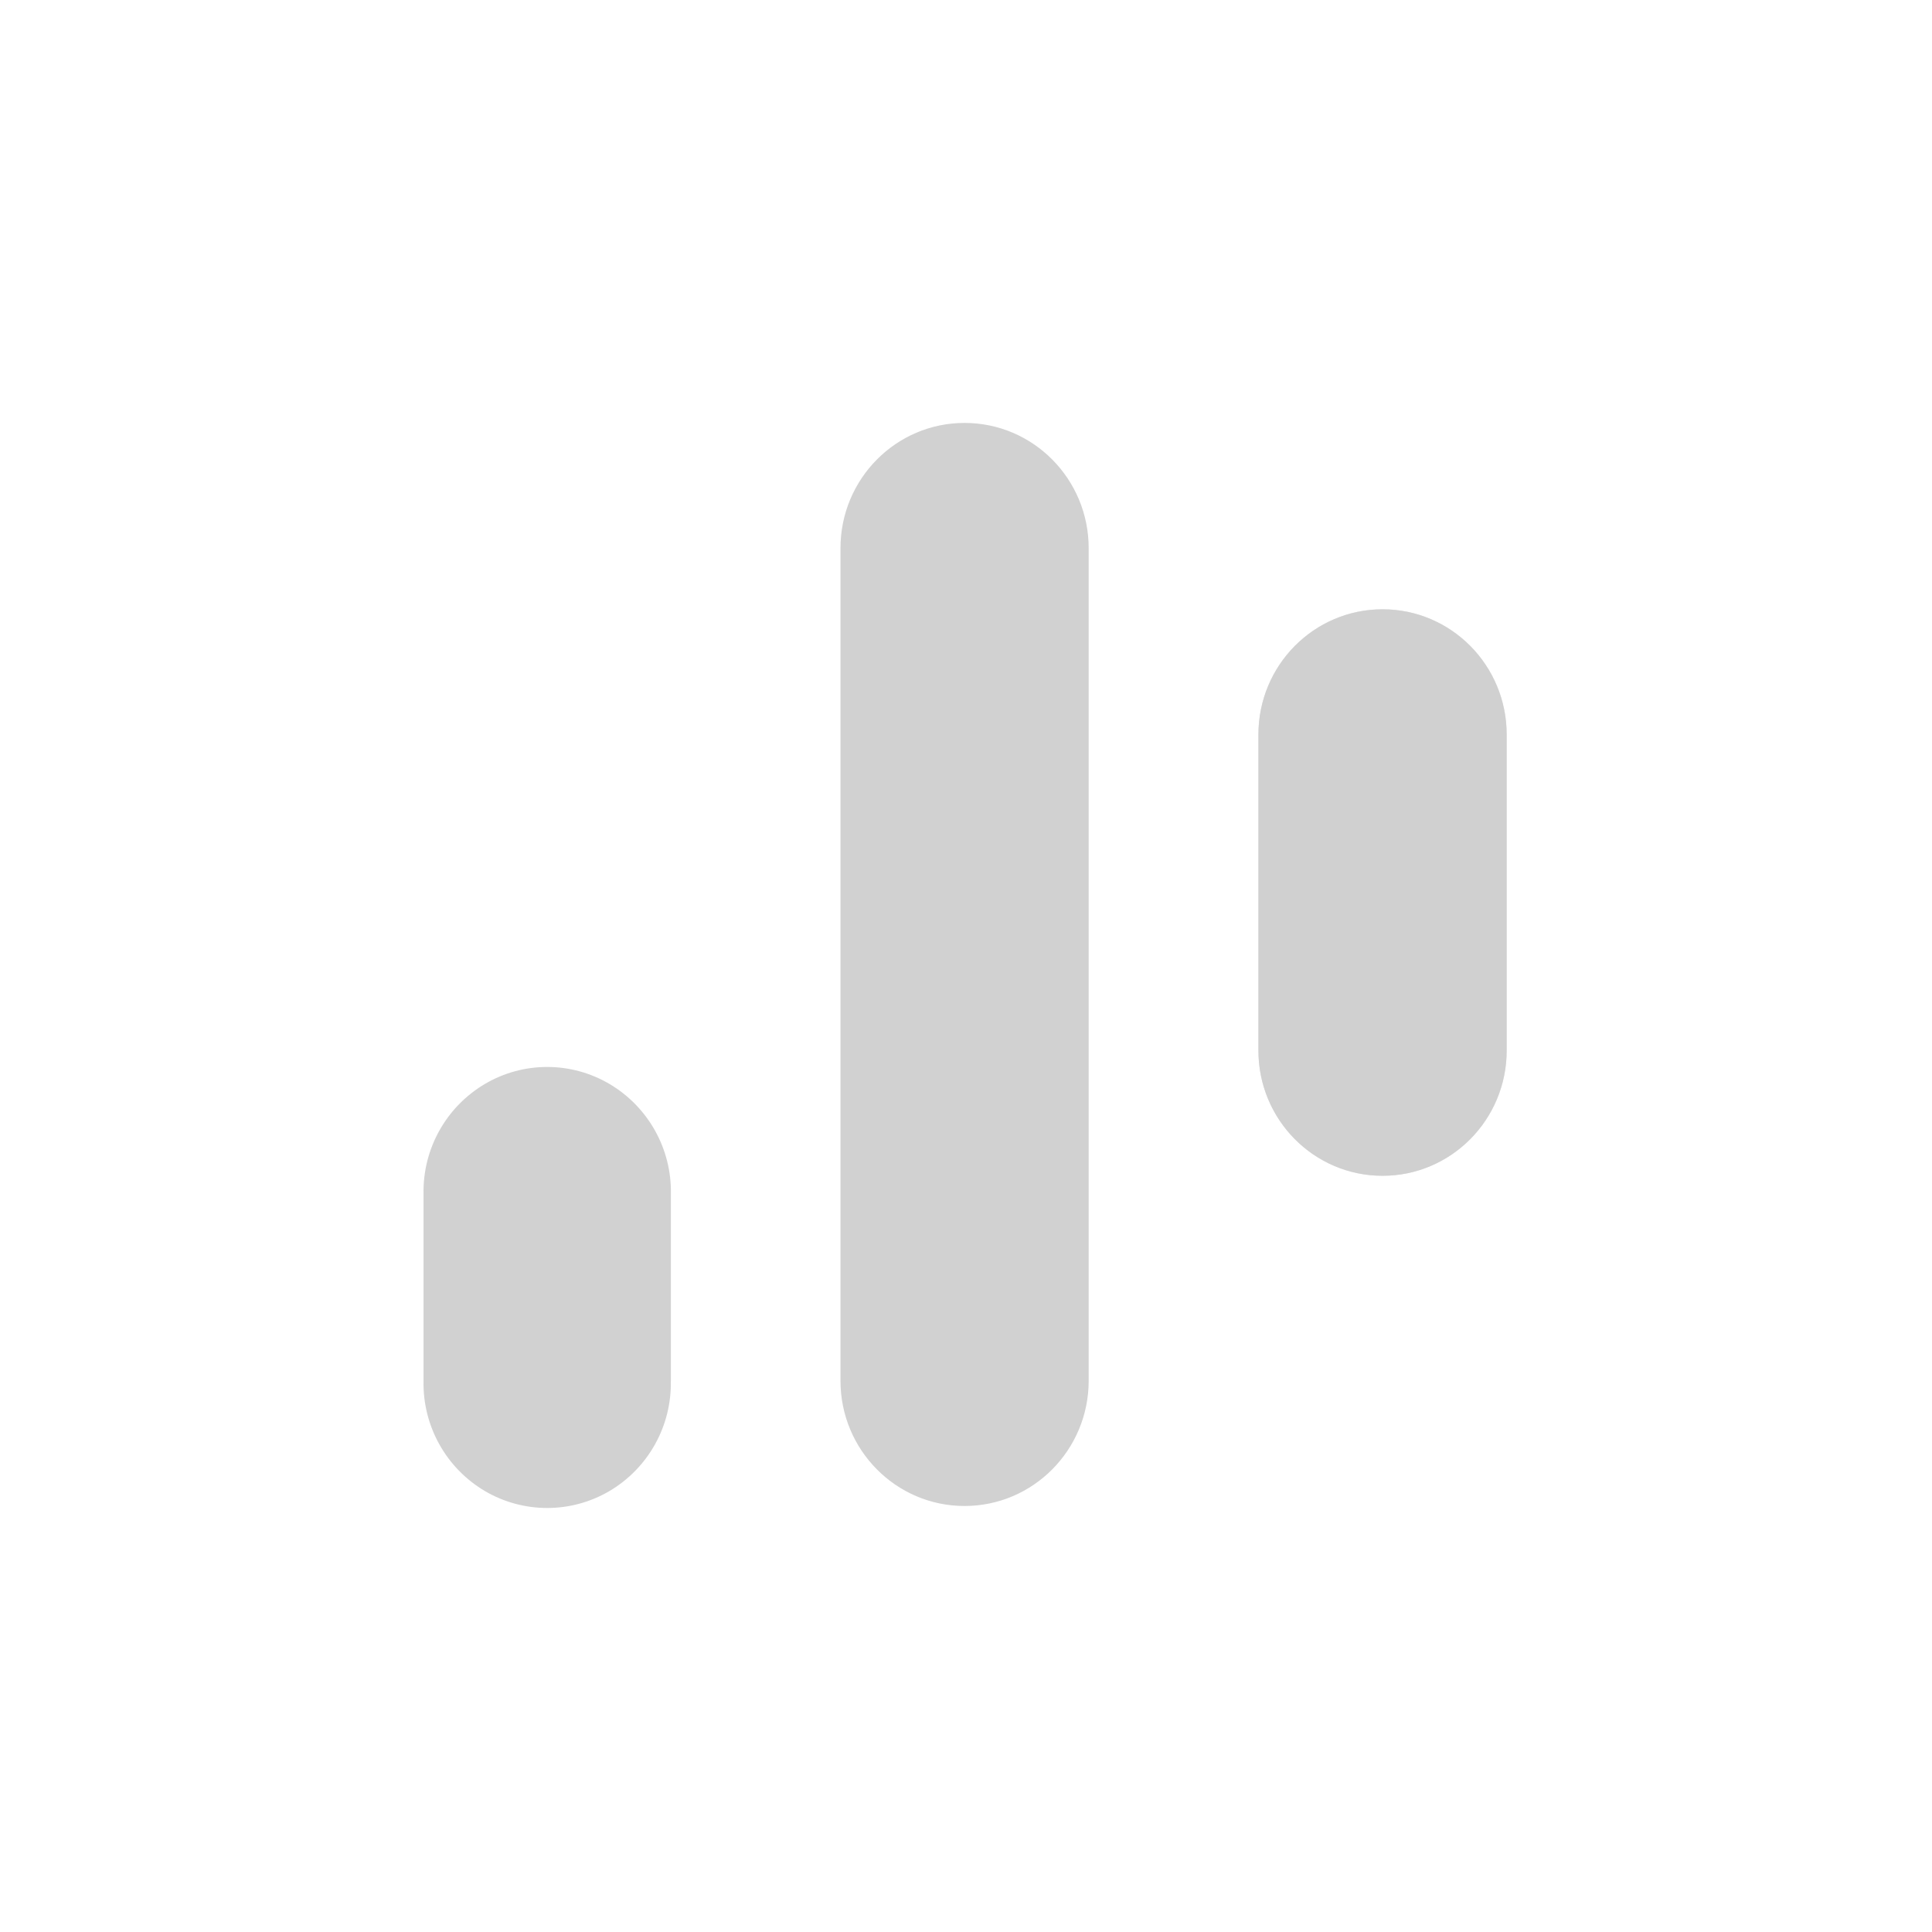 <?xml version="1.0" encoding="utf-8"?>
<svg fill="#d1d1d1" height="32" viewBox="0 0 32 32" width="32" xmlns="http://www.w3.org/2000/svg">
  <g fill-rule="evenodd">
    <path d="M 18.032 22.87 L 18.032 9.08 C 18.032 7.934 17.112 7.005 15.976 7.005 C 14.84 7.005 13.921 7.934 13.921 9.08 L 13.921 22.87 C 13.921 24.015 14.841 24.944 15.976 24.944 C 17.111 24.944 18.032 24.015 18.032 22.869 L 18.032 22.87 Z M 11.112 22.875 L 11.112 19.775 C 11.126 19.03 10.738 18.335 10.097 17.955 C 9.459 17.578 8.667 17.578 8.029 17.955 C 7.388 18.335 7.001 19.03 7.015 19.775 L 7.015 22.875 C 7.001 23.62 7.388 24.315 8.029 24.695 C 8.668 25.071 9.459 25.071 10.097 24.695 C 10.738 24.315 11.125 23.62 11.111 22.875 L 11.112 22.875 Z M 24.955 17.4 L 24.955 12.167 C 24.955 11.021 24.035 10.092 22.899 10.092 C 21.763 10.092 20.843 11.021 20.843 12.167 L 20.843 17.4 C 20.843 18.546 21.763 19.475 22.899 19.475 C 24.035 19.475 24.955 18.545 24.955 17.4 Z"/>
    <path d="M24.956 17.4c0 1.145-.92 2.074-2.056 2.074s-2.056-.93-2.056-2.075v-5.233c0-1.146.92-2.075 2.056-2.075s2.056.929 2.056 2.075z" fill-rule="nonzero" opacity=".5"/>
  </g>
</svg>

